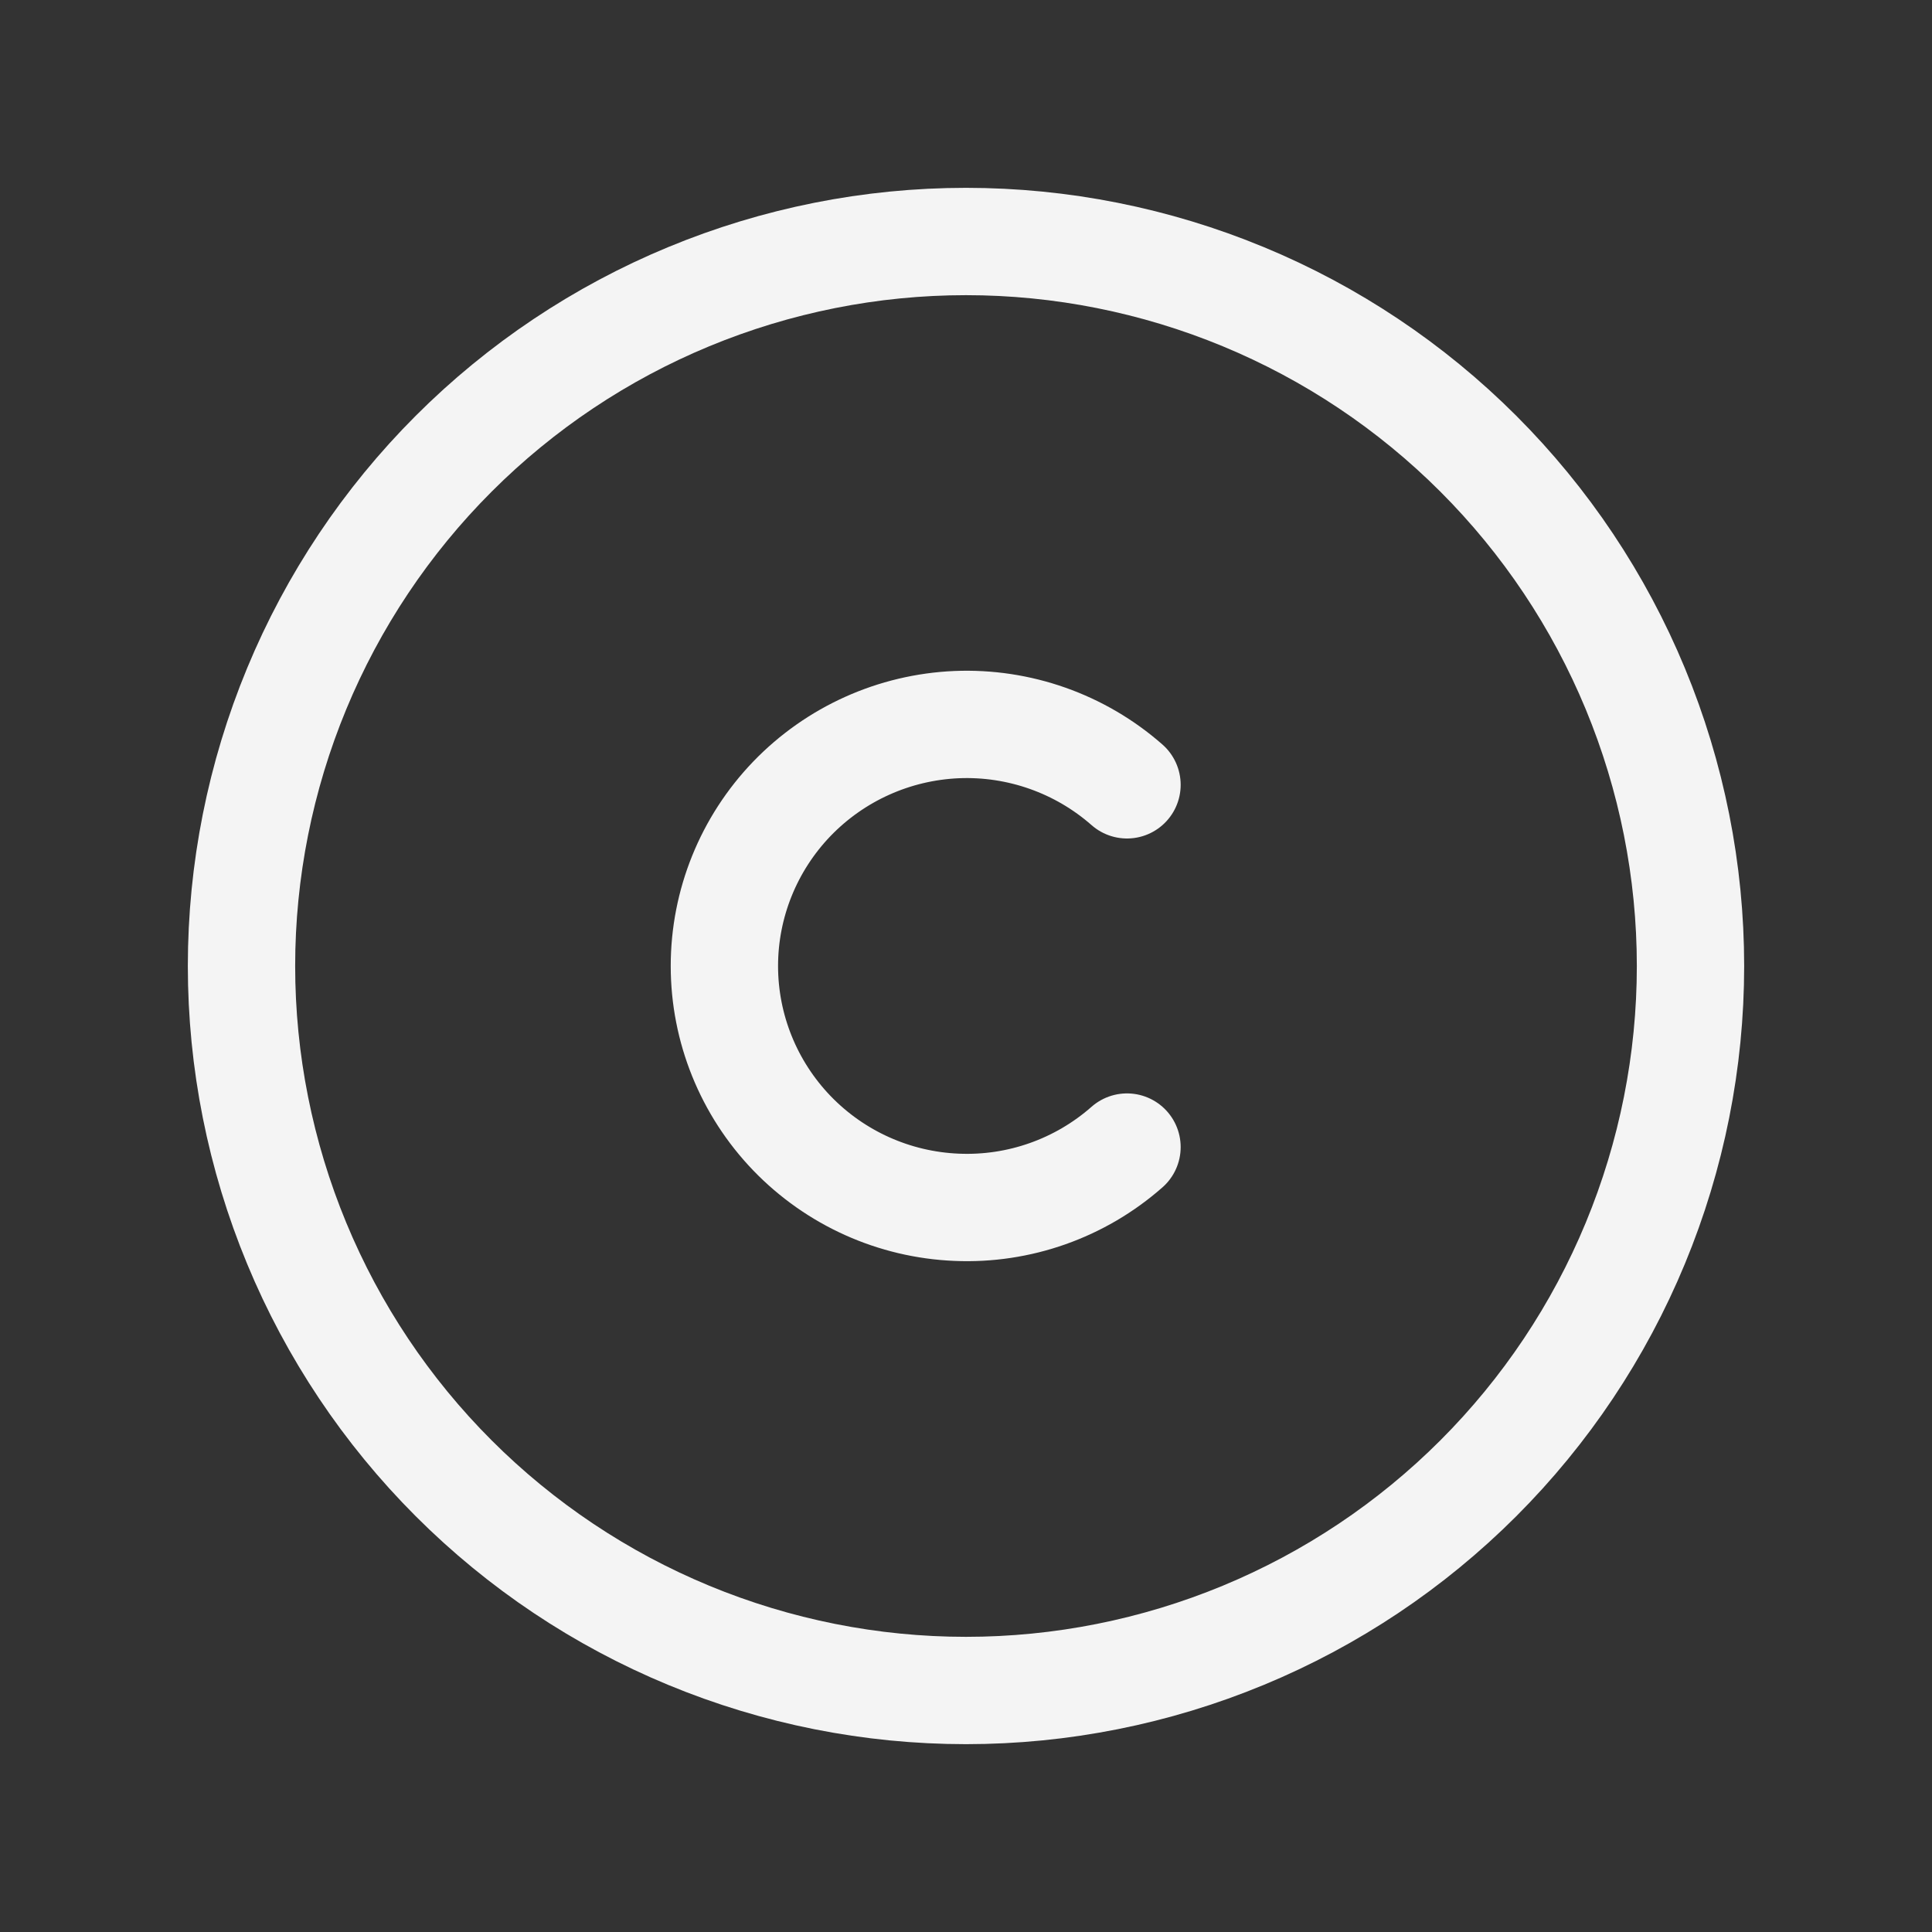 <svg width="18" height="18" viewBox="0 0 18 18" fill="none" xmlns="http://www.w3.org/2000/svg">
<rect x="0" y="0" width="18" height="18" fill="#333333" stroke="none"/>
<path d="M2.25 9C2.25 9.886 2.425 10.764 2.764 11.583C3.103 12.402 3.6 13.146 4.227 13.773C4.854 14.4 5.598 14.897 6.417 15.236C7.236 15.575 8.114 15.75 9 15.75C9.886 15.75 10.764 15.575 11.583 15.236C12.402 14.897 13.146 14.4 13.773 13.773C14.4 13.146 14.897 12.402 15.236 11.583C15.575 10.764 15.75 9.886 15.75 9C15.75 8.114 15.575 7.236 15.236 6.417C14.897 5.598 14.4 4.854 13.773 4.227C13.146 3.6 12.402 3.103 11.583 2.764C10.764 2.425 9.886 2.25 9 2.25C8.114 2.25 7.236 2.425 6.417 2.764C5.598 3.103 4.854 3.6 4.227 4.227C3.6 4.854 3.103 5.598 2.764 6.417C2.425 7.236 2.25 8.114 2.25 9Z" stroke="#F4F4F4" stroke-linecap="round" stroke-linejoin="round"/>
<path d="M10.5 7.312C10.063 6.928 9.494 6.727 8.913 6.751C8.331 6.776 7.782 7.023 7.378 7.442C6.975 7.861 6.749 8.419 6.749 9C6.749 9.581 6.975 10.139 7.378 10.558C7.782 10.977 8.331 11.224 8.913 11.248C9.494 11.273 10.063 11.072 10.5 10.687" stroke="#F4F4F4" stroke-linecap="round" stroke-linejoin="round"/>
</svg>
